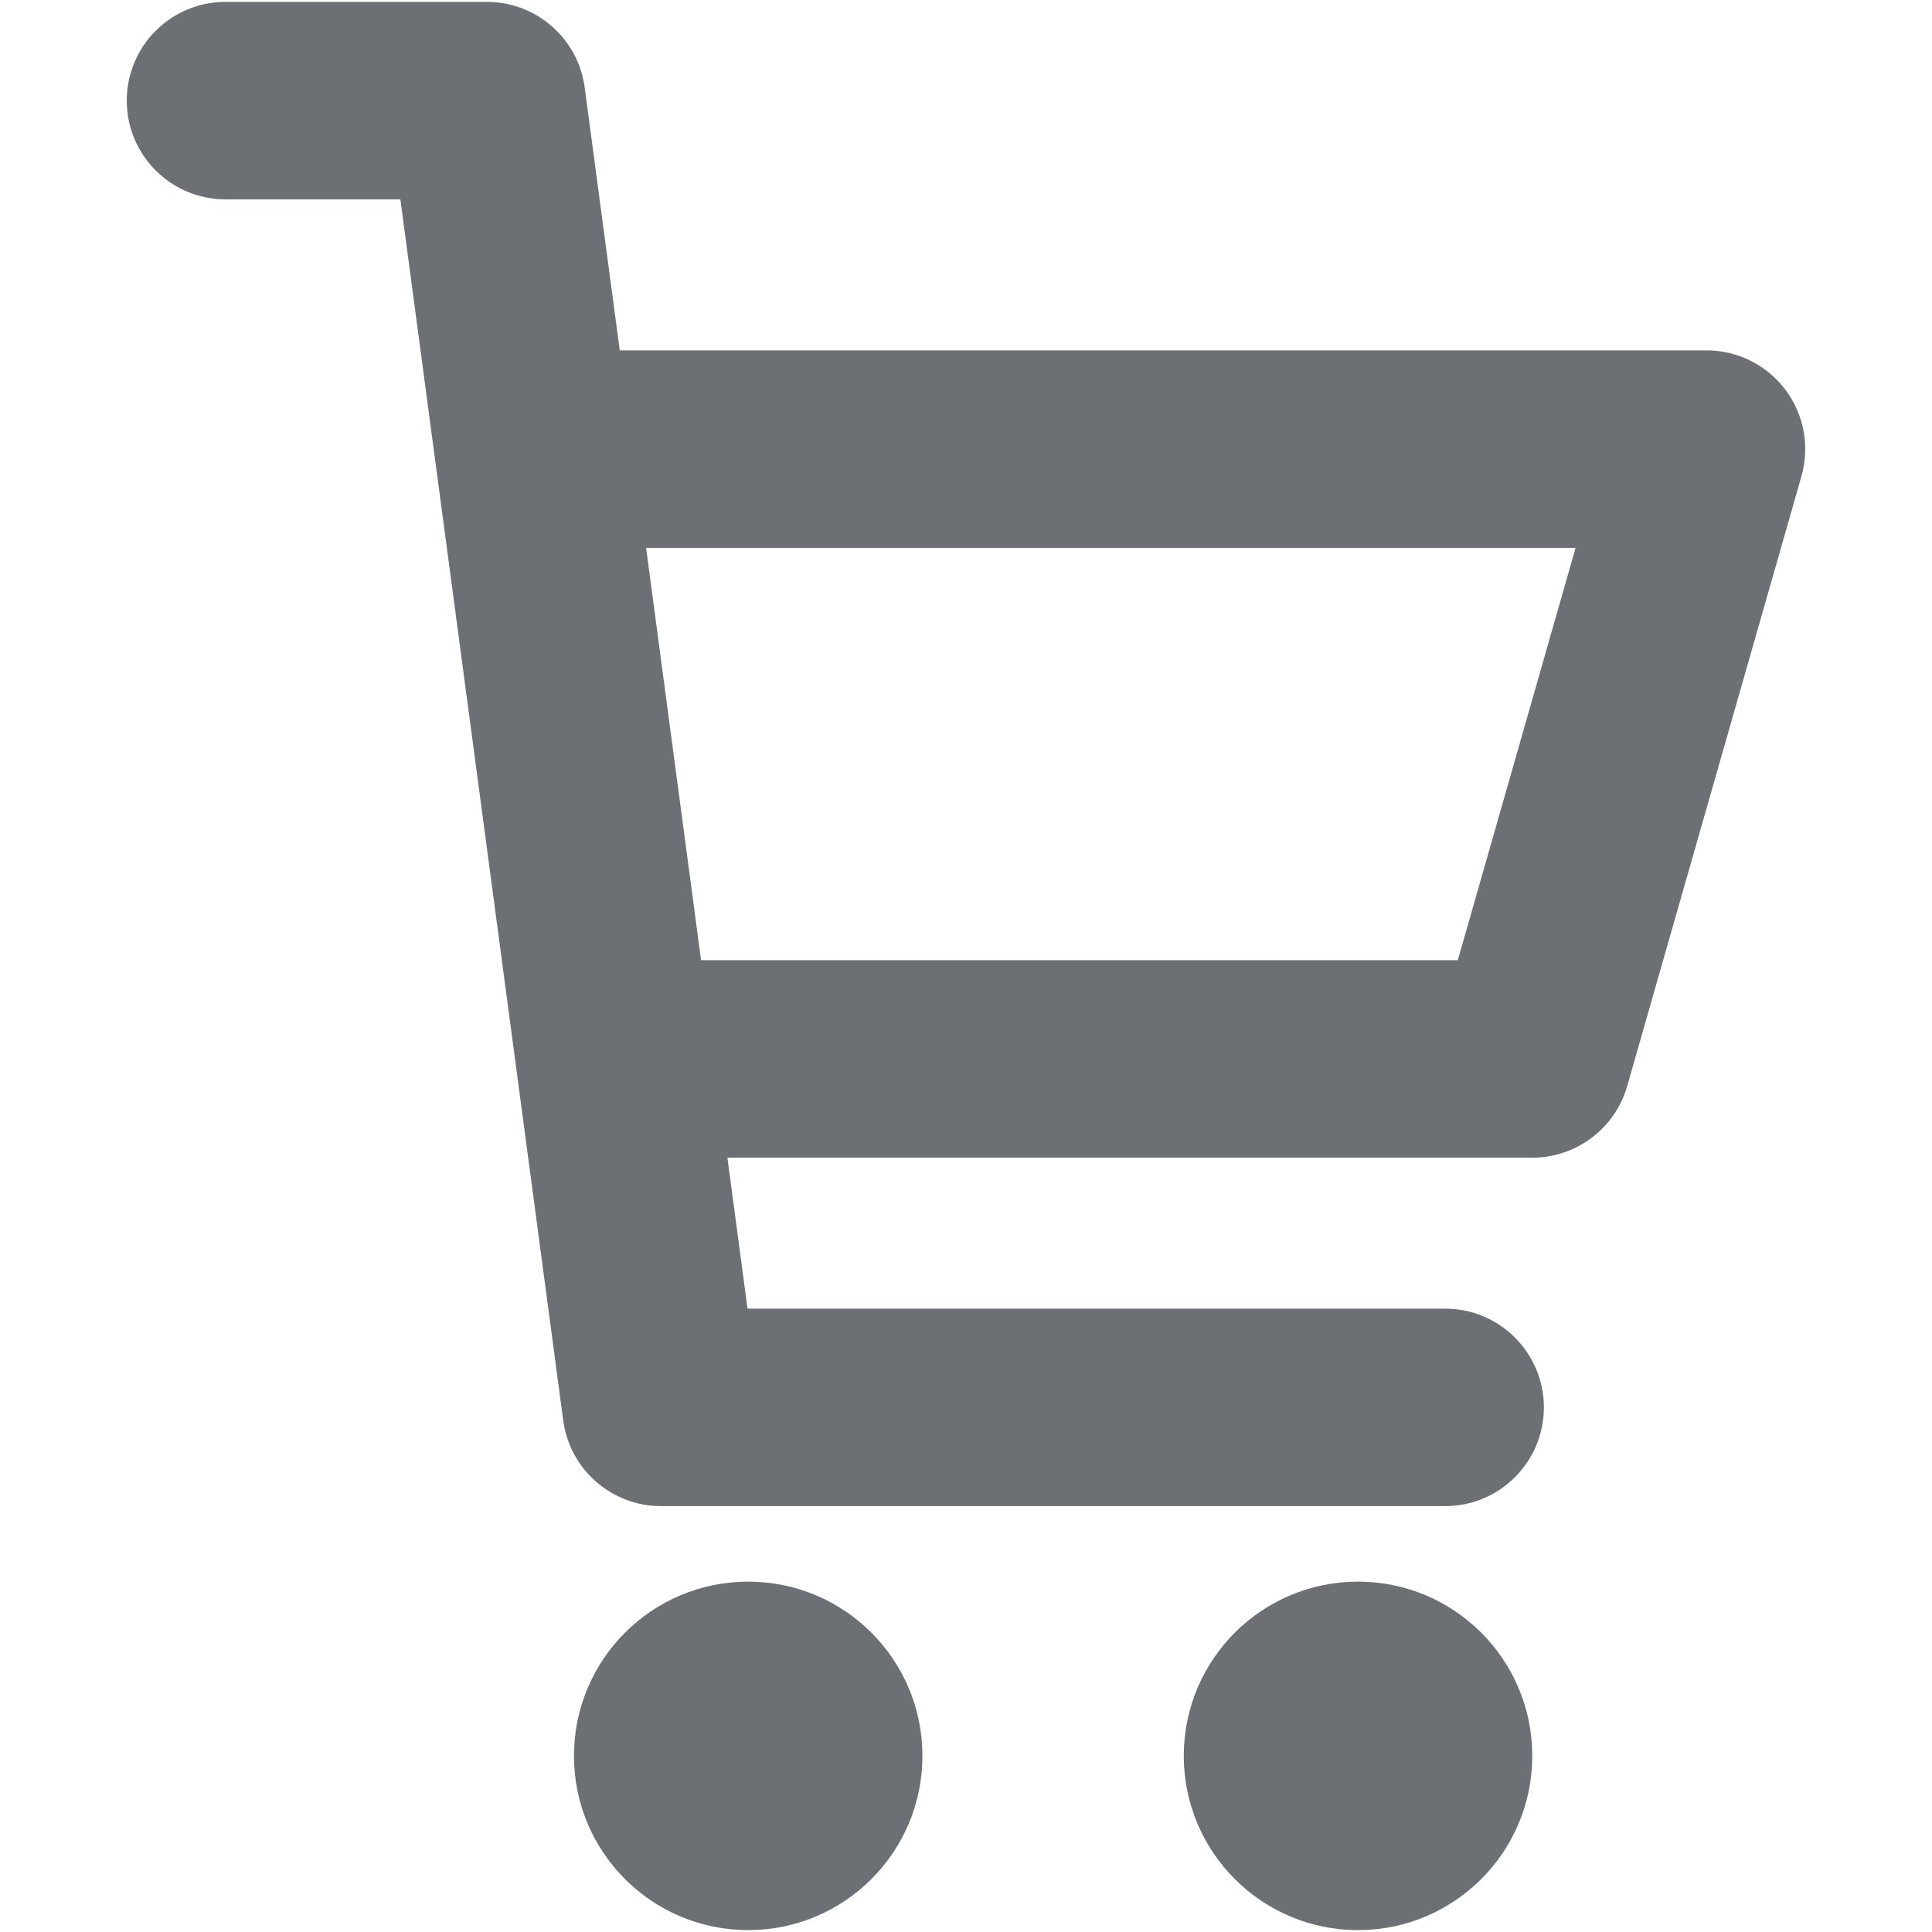 <?xml version="1.0" encoding="iso-8859-1"?>
<!DOCTYPE svg PUBLIC "-//W3C//DTD SVG 1.1//EN" "http://www.w3.org/Graphics/SVG/1.1/DTD/svg11.dtd">
<svg 
 version="1.1" xmlns="http://www.w3.org/2000/svg" xmlns:xlink="http://www.w3.org/1999/xlink" x="0px" y="0px" width="512px"
	 height="512px" viewBox="0 0 512 512" enable-background="new 0 0 512 512" xml:space="preserve"
><g id="e6c6b53d3c8160b22dad35a0f70aef6d"><g></g><g fill="#6c7075"><path display="inline" d="M473.137,103.259c-4.952-6.553-12.684-10.408-20.894-10.408H164.24l-9.287-69.644
		C153.224,10.208,142.134,0.5,129.02,0.5H59.756c-14.448,0-26.163,11.718-26.163,26.165c0,14.45,11.715,26.168,26.163,26.168h46.349
		l43.152,323.599c1.737,13.001,12.819,22.709,25.937,22.709h207.785c14.448,0,26.163-11.72,26.163-26.167
		c0-14.448-11.715-26.168-26.163-26.168H198.104l-5.336-40.011h213.299c11.685,0,21.949-7.745,25.155-18.979l46.18-161.611
		C479.652,118.31,478.076,109.813,473.137,103.259z M386.333,254.462H185.79l-14.571-109.278h246.33L386.333,254.462z
		 M244.454,465.324c0,25.503-20.672,46.176-46.171,46.176c-25.503,0-46.175-20.673-46.175-46.176s20.672-46.176,46.175-46.176
		C223.781,419.148,244.454,439.821,244.454,465.324z M406.067,465.324c0,25.503-20.673,46.176-46.176,46.176
		c-25.498,0-46.175-20.673-46.175-46.176s20.677-46.176,46.175-46.176C385.395,419.148,406.067,439.821,406.067,465.324z"></path></g></g></svg>
